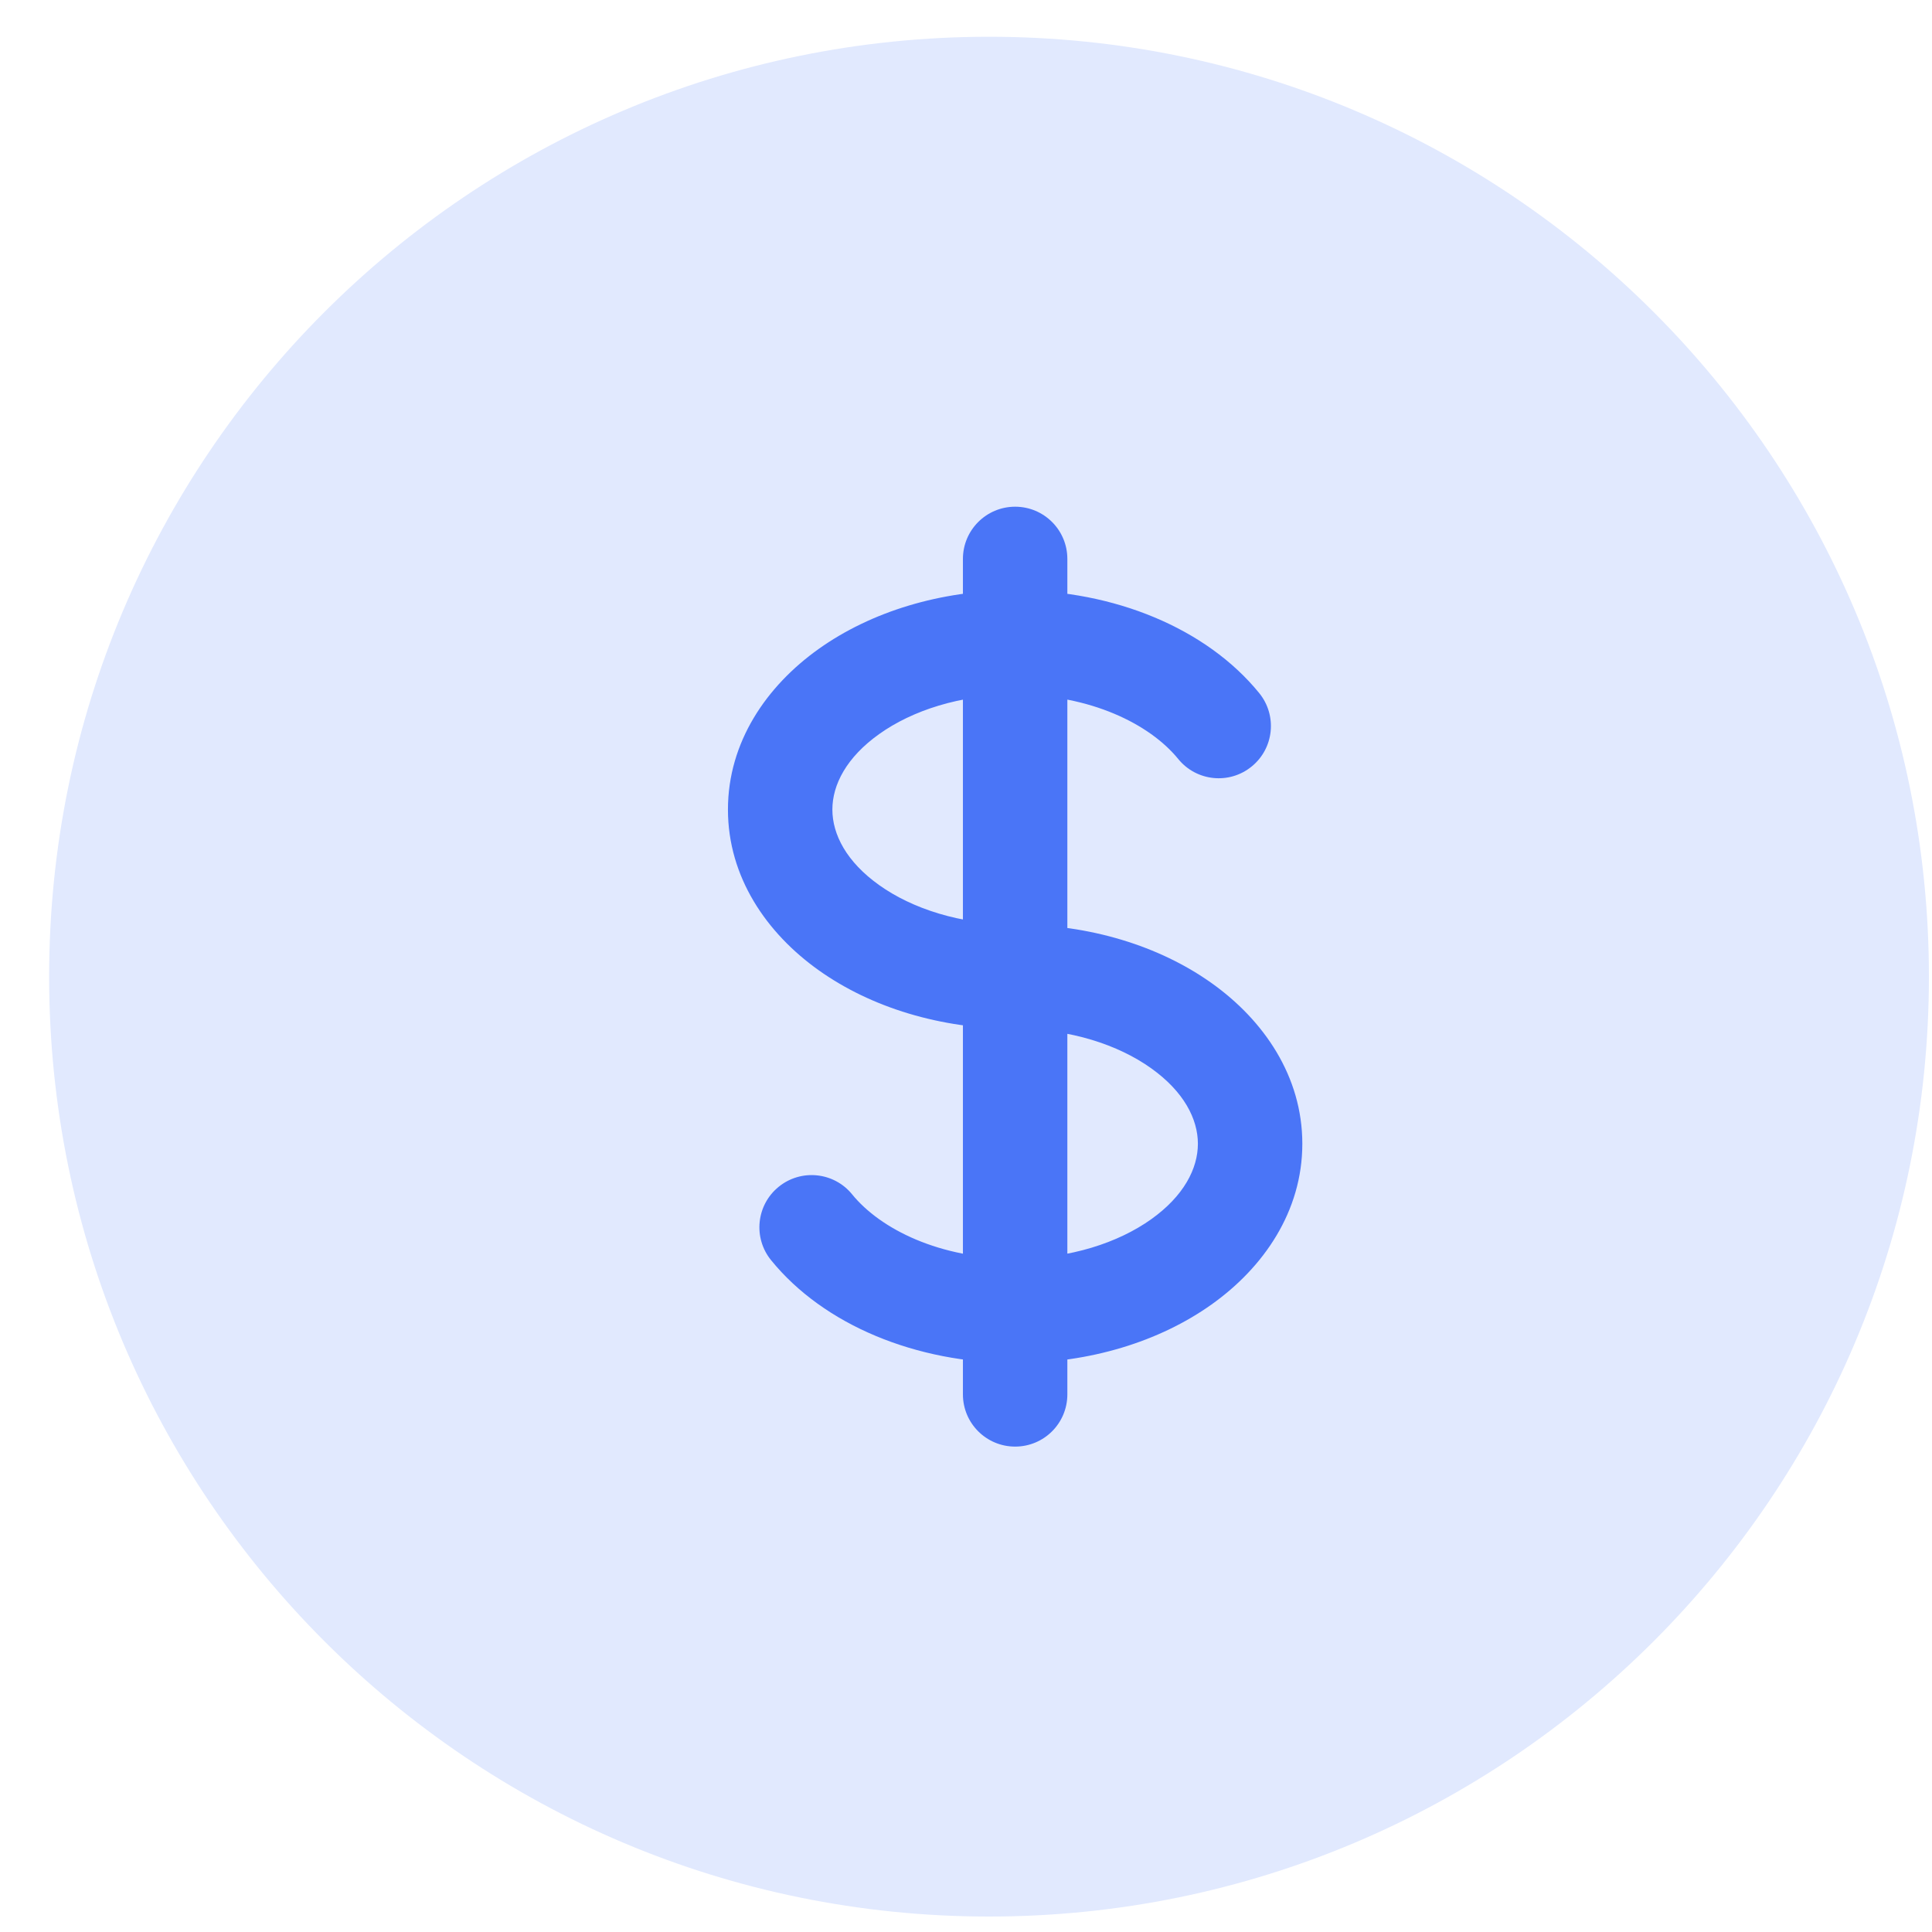<svg width="37" height="37" viewBox="0 0 37 37" fill="none" xmlns="http://www.w3.org/2000/svg">
<path d="M36.941 18.704C36.941 28.645 28.883 36.704 18.941 36.704C9 36.704 0.941 28.645 0.941 18.704C0.941 8.763 9 0.704 18.941 0.704C28.883 0.704 36.941 8.763 36.941 18.704Z" fill="#E1E9FE"/>
<path d="M16.319 22.873C15.971 22.445 15.341 22.38 14.912 22.729C14.484 23.077 14.419 23.707 14.768 24.135L16.319 22.873ZM22.564 14.535C22.912 14.964 23.542 15.029 23.97 14.68C24.399 14.332 24.464 13.702 24.115 13.273L22.564 14.535ZM18.441 26.704C18.441 27.257 18.889 27.704 19.441 27.704C19.994 27.704 20.441 27.257 20.441 26.704L18.441 26.704ZM20.441 10.704C20.441 10.152 19.994 9.704 19.441 9.704C18.889 9.704 18.441 10.152 18.441 10.704L20.441 10.704ZM19.441 19.704C20.501 19.704 21.418 20.011 22.044 20.457C22.672 20.904 22.941 21.43 22.941 21.904L24.941 21.904C24.941 20.612 24.203 19.538 23.203 18.827C22.201 18.114 20.867 17.704 19.441 17.704L19.441 19.704ZM22.941 21.904C22.941 22.379 22.672 22.905 22.044 23.352C21.418 23.797 20.501 24.104 19.441 24.104L19.441 26.104C20.867 26.104 22.201 25.695 23.203 24.982C24.203 24.271 24.941 23.197 24.941 21.904L22.941 21.904ZM19.441 24.104C18.004 24.104 16.866 23.545 16.319 22.873L14.768 24.135C15.777 25.377 17.548 26.104 19.441 26.104L19.441 24.104ZM19.441 17.704C18.382 17.704 17.465 17.398 16.839 16.952C16.21 16.505 15.941 15.979 15.941 15.504L13.941 15.504C13.941 16.797 14.68 17.871 15.68 18.582C16.682 19.295 18.015 19.704 19.441 19.704L19.441 17.704ZM20.441 26.704L20.441 25.104L18.441 25.104L18.441 26.704L20.441 26.704ZM20.441 12.304L20.441 10.704L18.441 10.704L18.441 12.304L20.441 12.304ZM19.441 13.304C20.879 13.304 22.017 13.864 22.564 14.535L24.115 13.273C23.105 12.032 21.335 11.304 19.441 11.304L19.441 13.304ZM15.941 15.504C15.941 15.03 16.21 14.504 16.839 14.057C17.465 13.611 18.382 13.304 19.441 13.304L19.441 11.304C18.015 11.304 16.682 11.714 15.68 12.427C14.68 13.138 13.941 14.212 13.941 15.504L15.941 15.504ZM20.441 25.104L20.441 12.304L18.441 12.304L18.441 25.104L20.441 25.104Z" fill="#4A75F7"/>
</svg>
